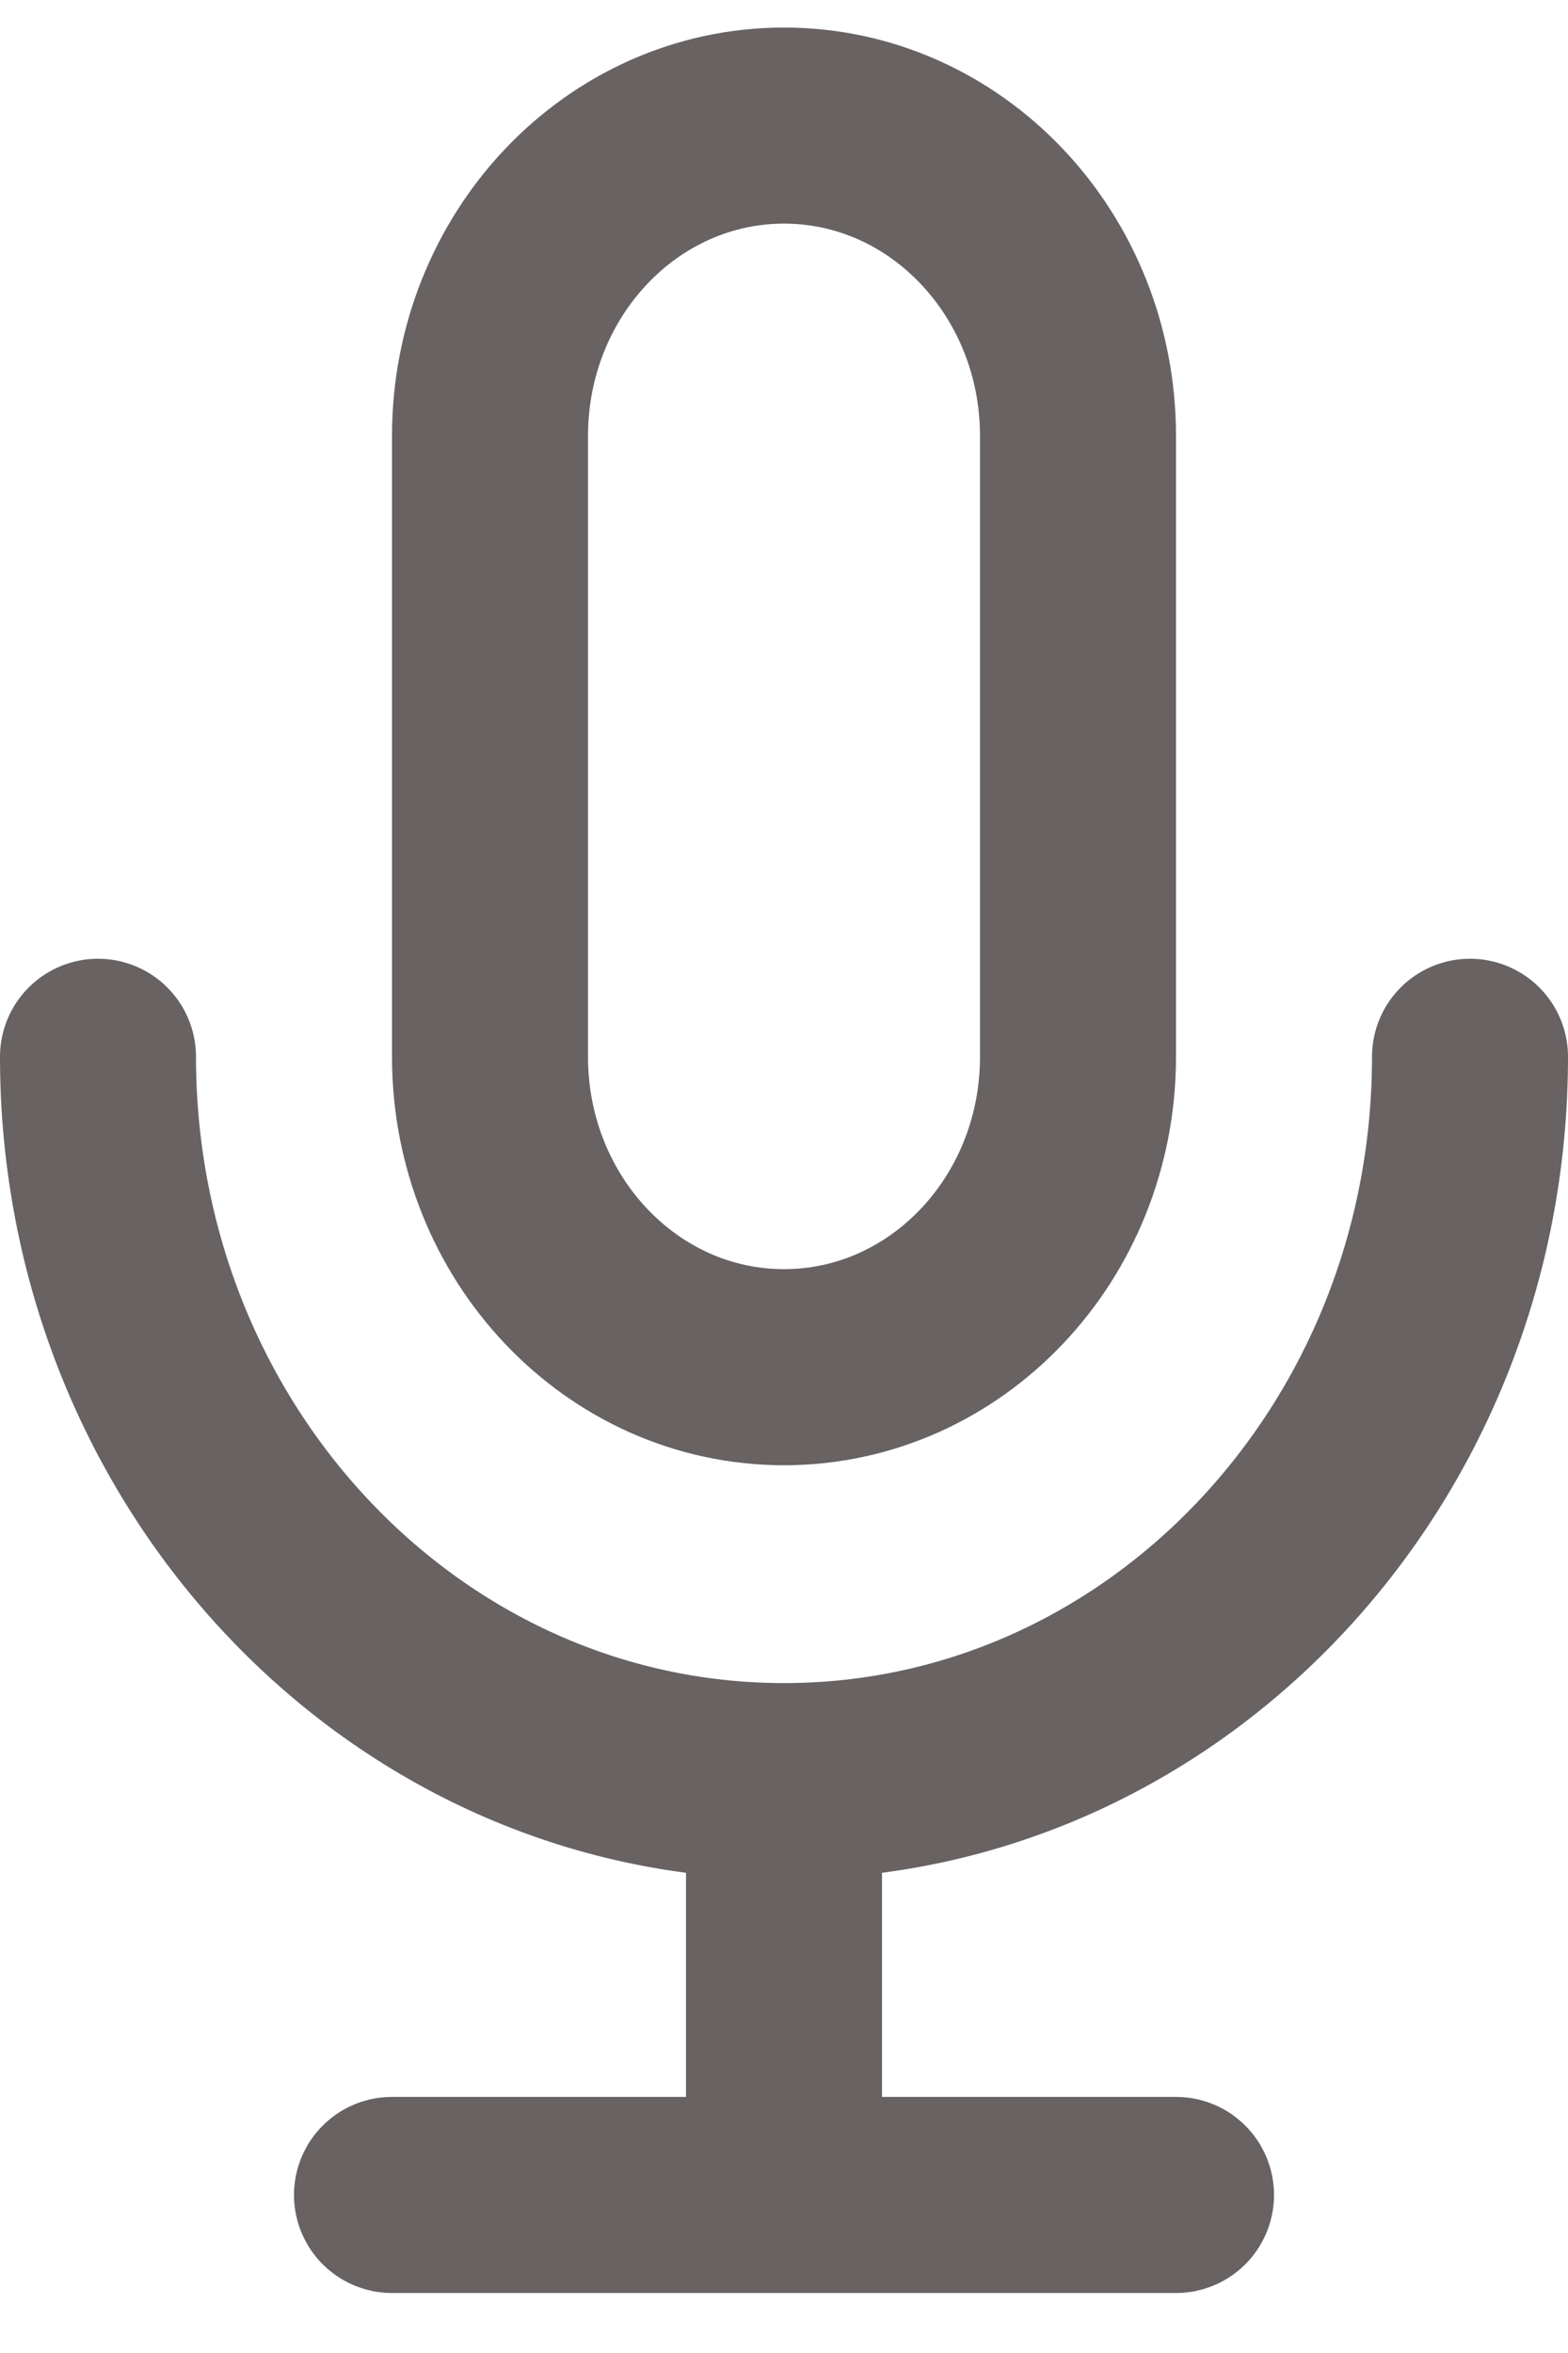<svg width="16" height="24" viewBox="0 0 16 24" fill="none" xmlns="http://www.w3.org/2000/svg">
<path d="M15 10.779C15 14.859 11.866 18.167 8 18.167M8 18.167C4.134 18.167 1 14.859 1 10.779M8 18.167V22.388M8 22.388H4M8 22.388H12M8 13.945C6.343 13.945 5 12.528 5 10.779V4.447C5 2.699 6.343 1.281 8 1.281C9.657 1.281 11 2.699 11 4.447V10.779C11 12.528 9.657 13.945 8 13.945Z" stroke="#686262" stroke-width="2" stroke-linecap="round" stroke-linejoin="round"/>
</svg>
